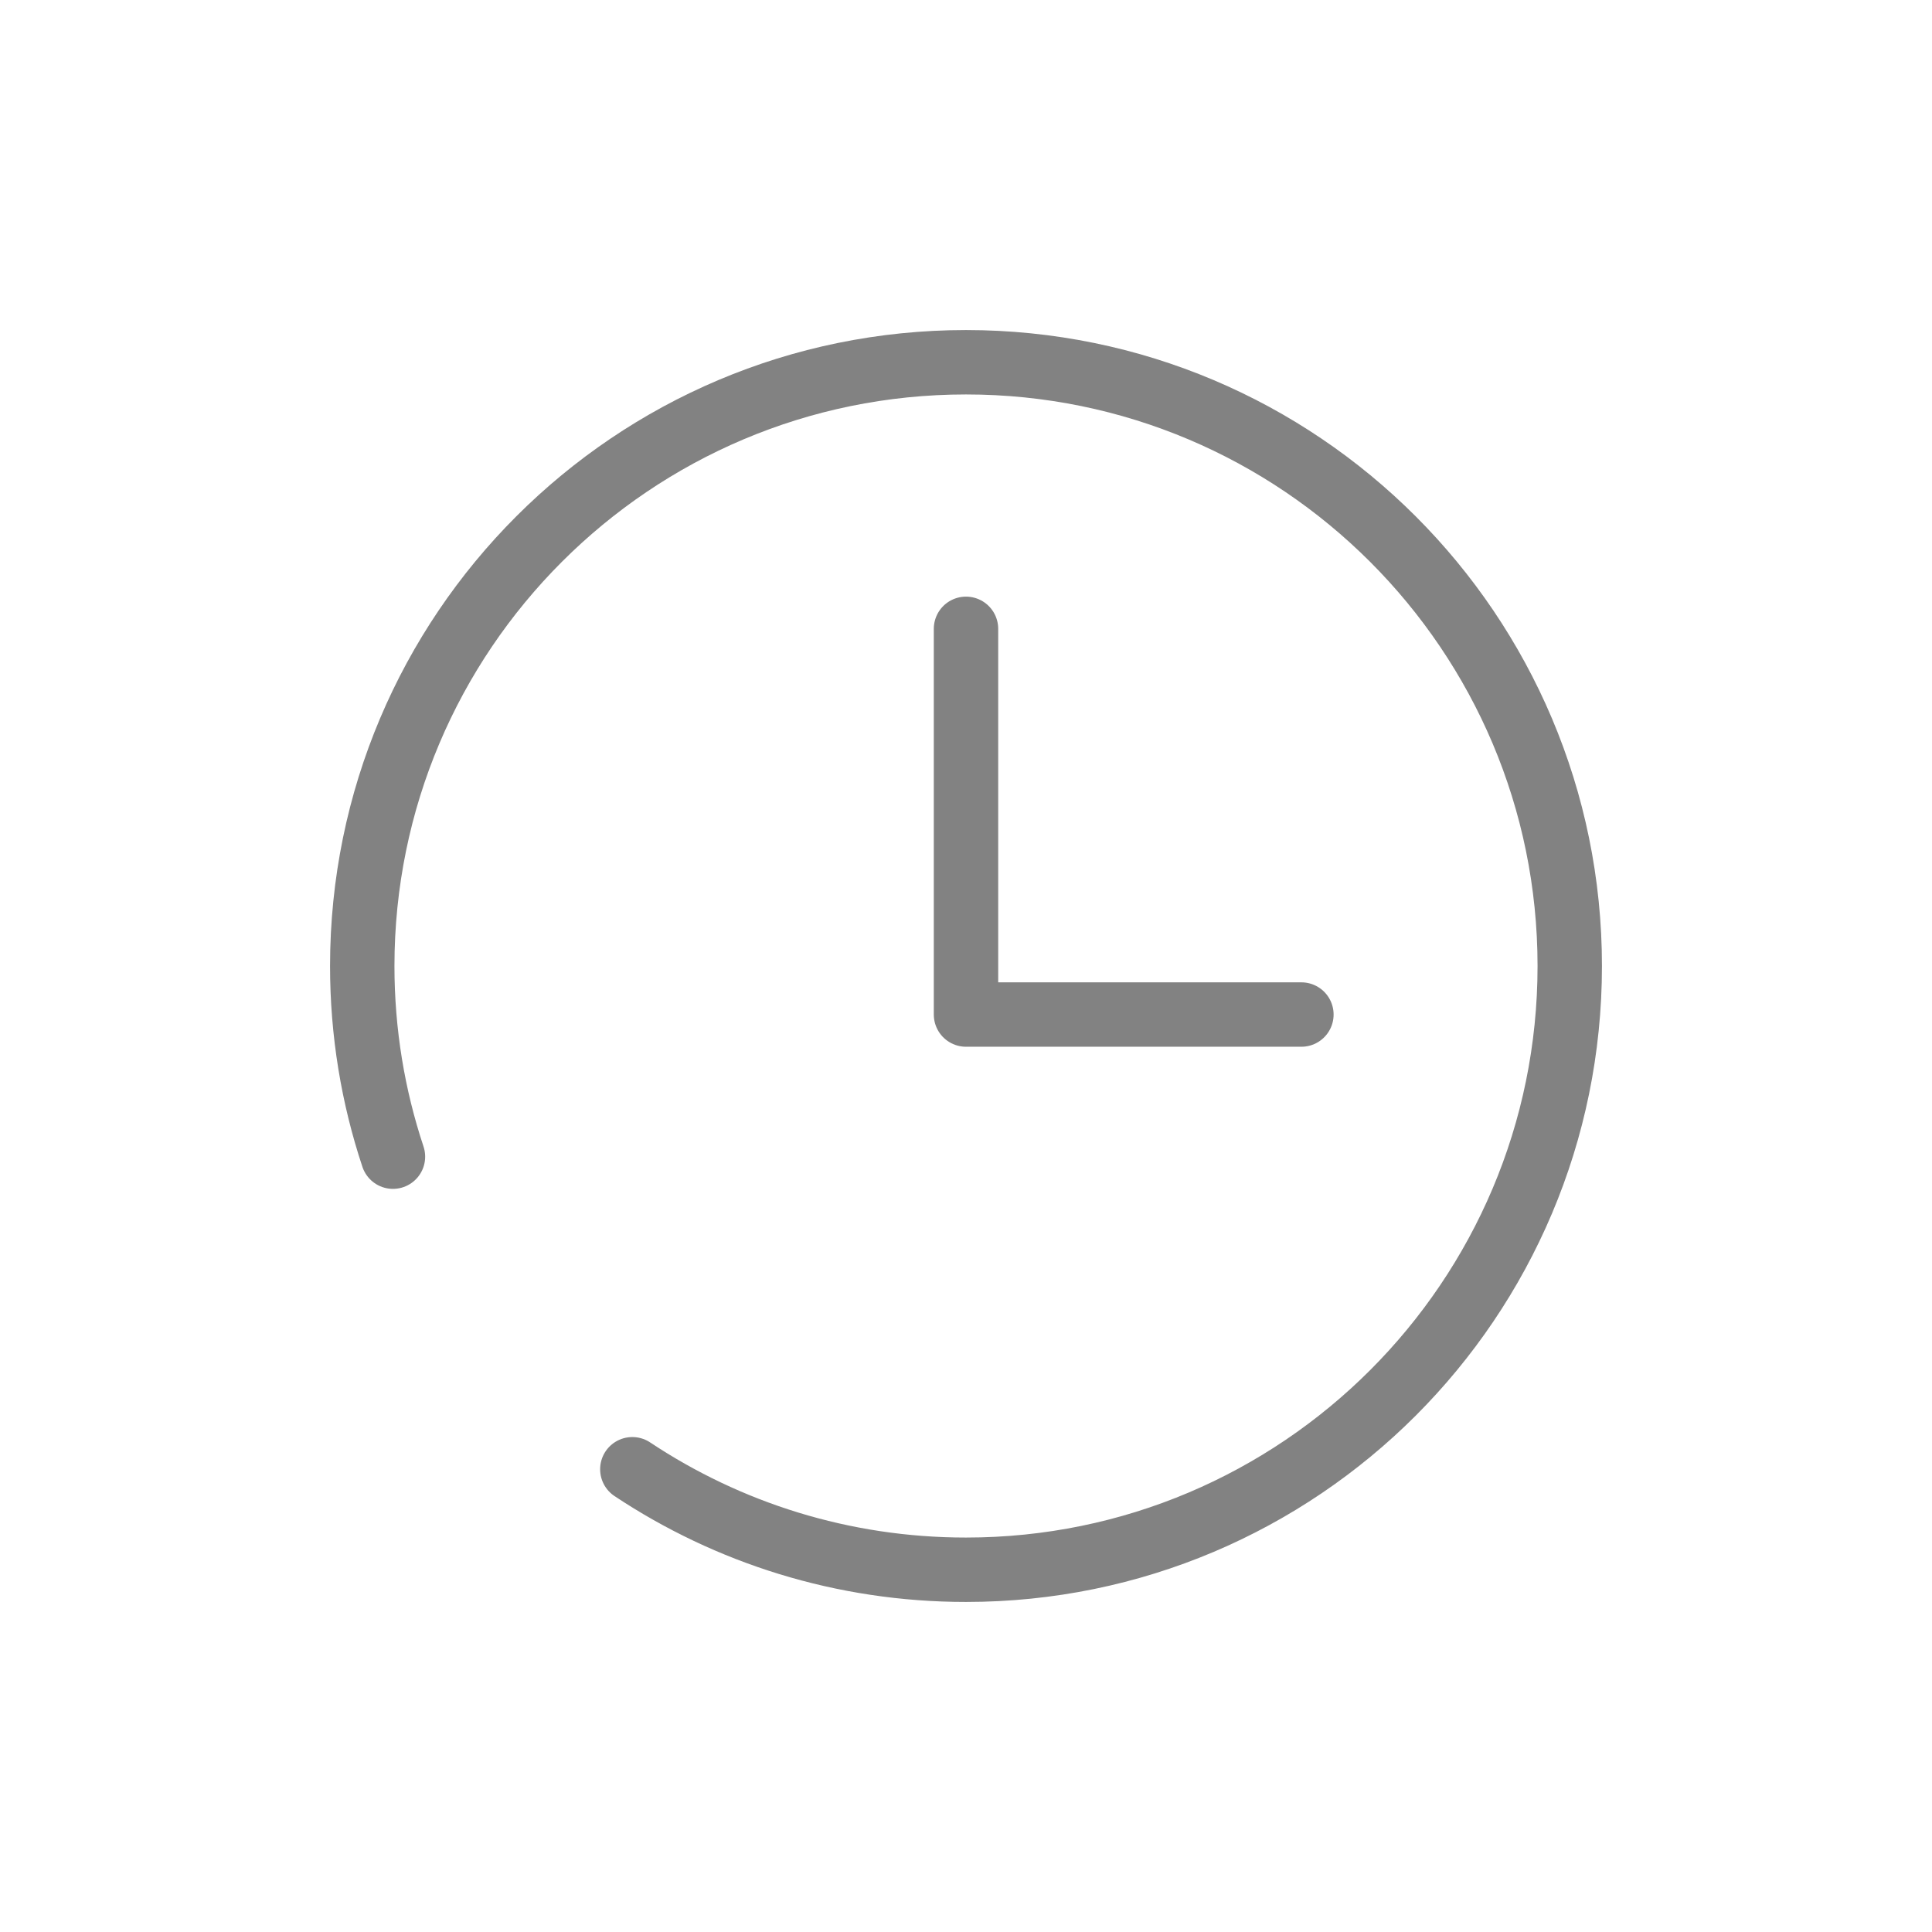 <svg width="48" height="48" viewBox="0 0 48 48" fill="none" xmlns="http://www.w3.org/2000/svg">
<path d="M15.71 36.503C18.085 38.081 20.935 39 24 39C32.284 39 39 32.284 39 24C39 15.716 32.284 9 24 9C15.716 9 9 15.716 9 24C9 25.655 9.268 27.248 9.763 28.737" stroke="#828282" stroke-width="1.6" stroke-linecap="round"/>
<path d="M24 15.623V25.206H32.333" stroke="#828282" stroke-width="1.6" stroke-linecap="round" stroke-linejoin="round"/>
</svg>
